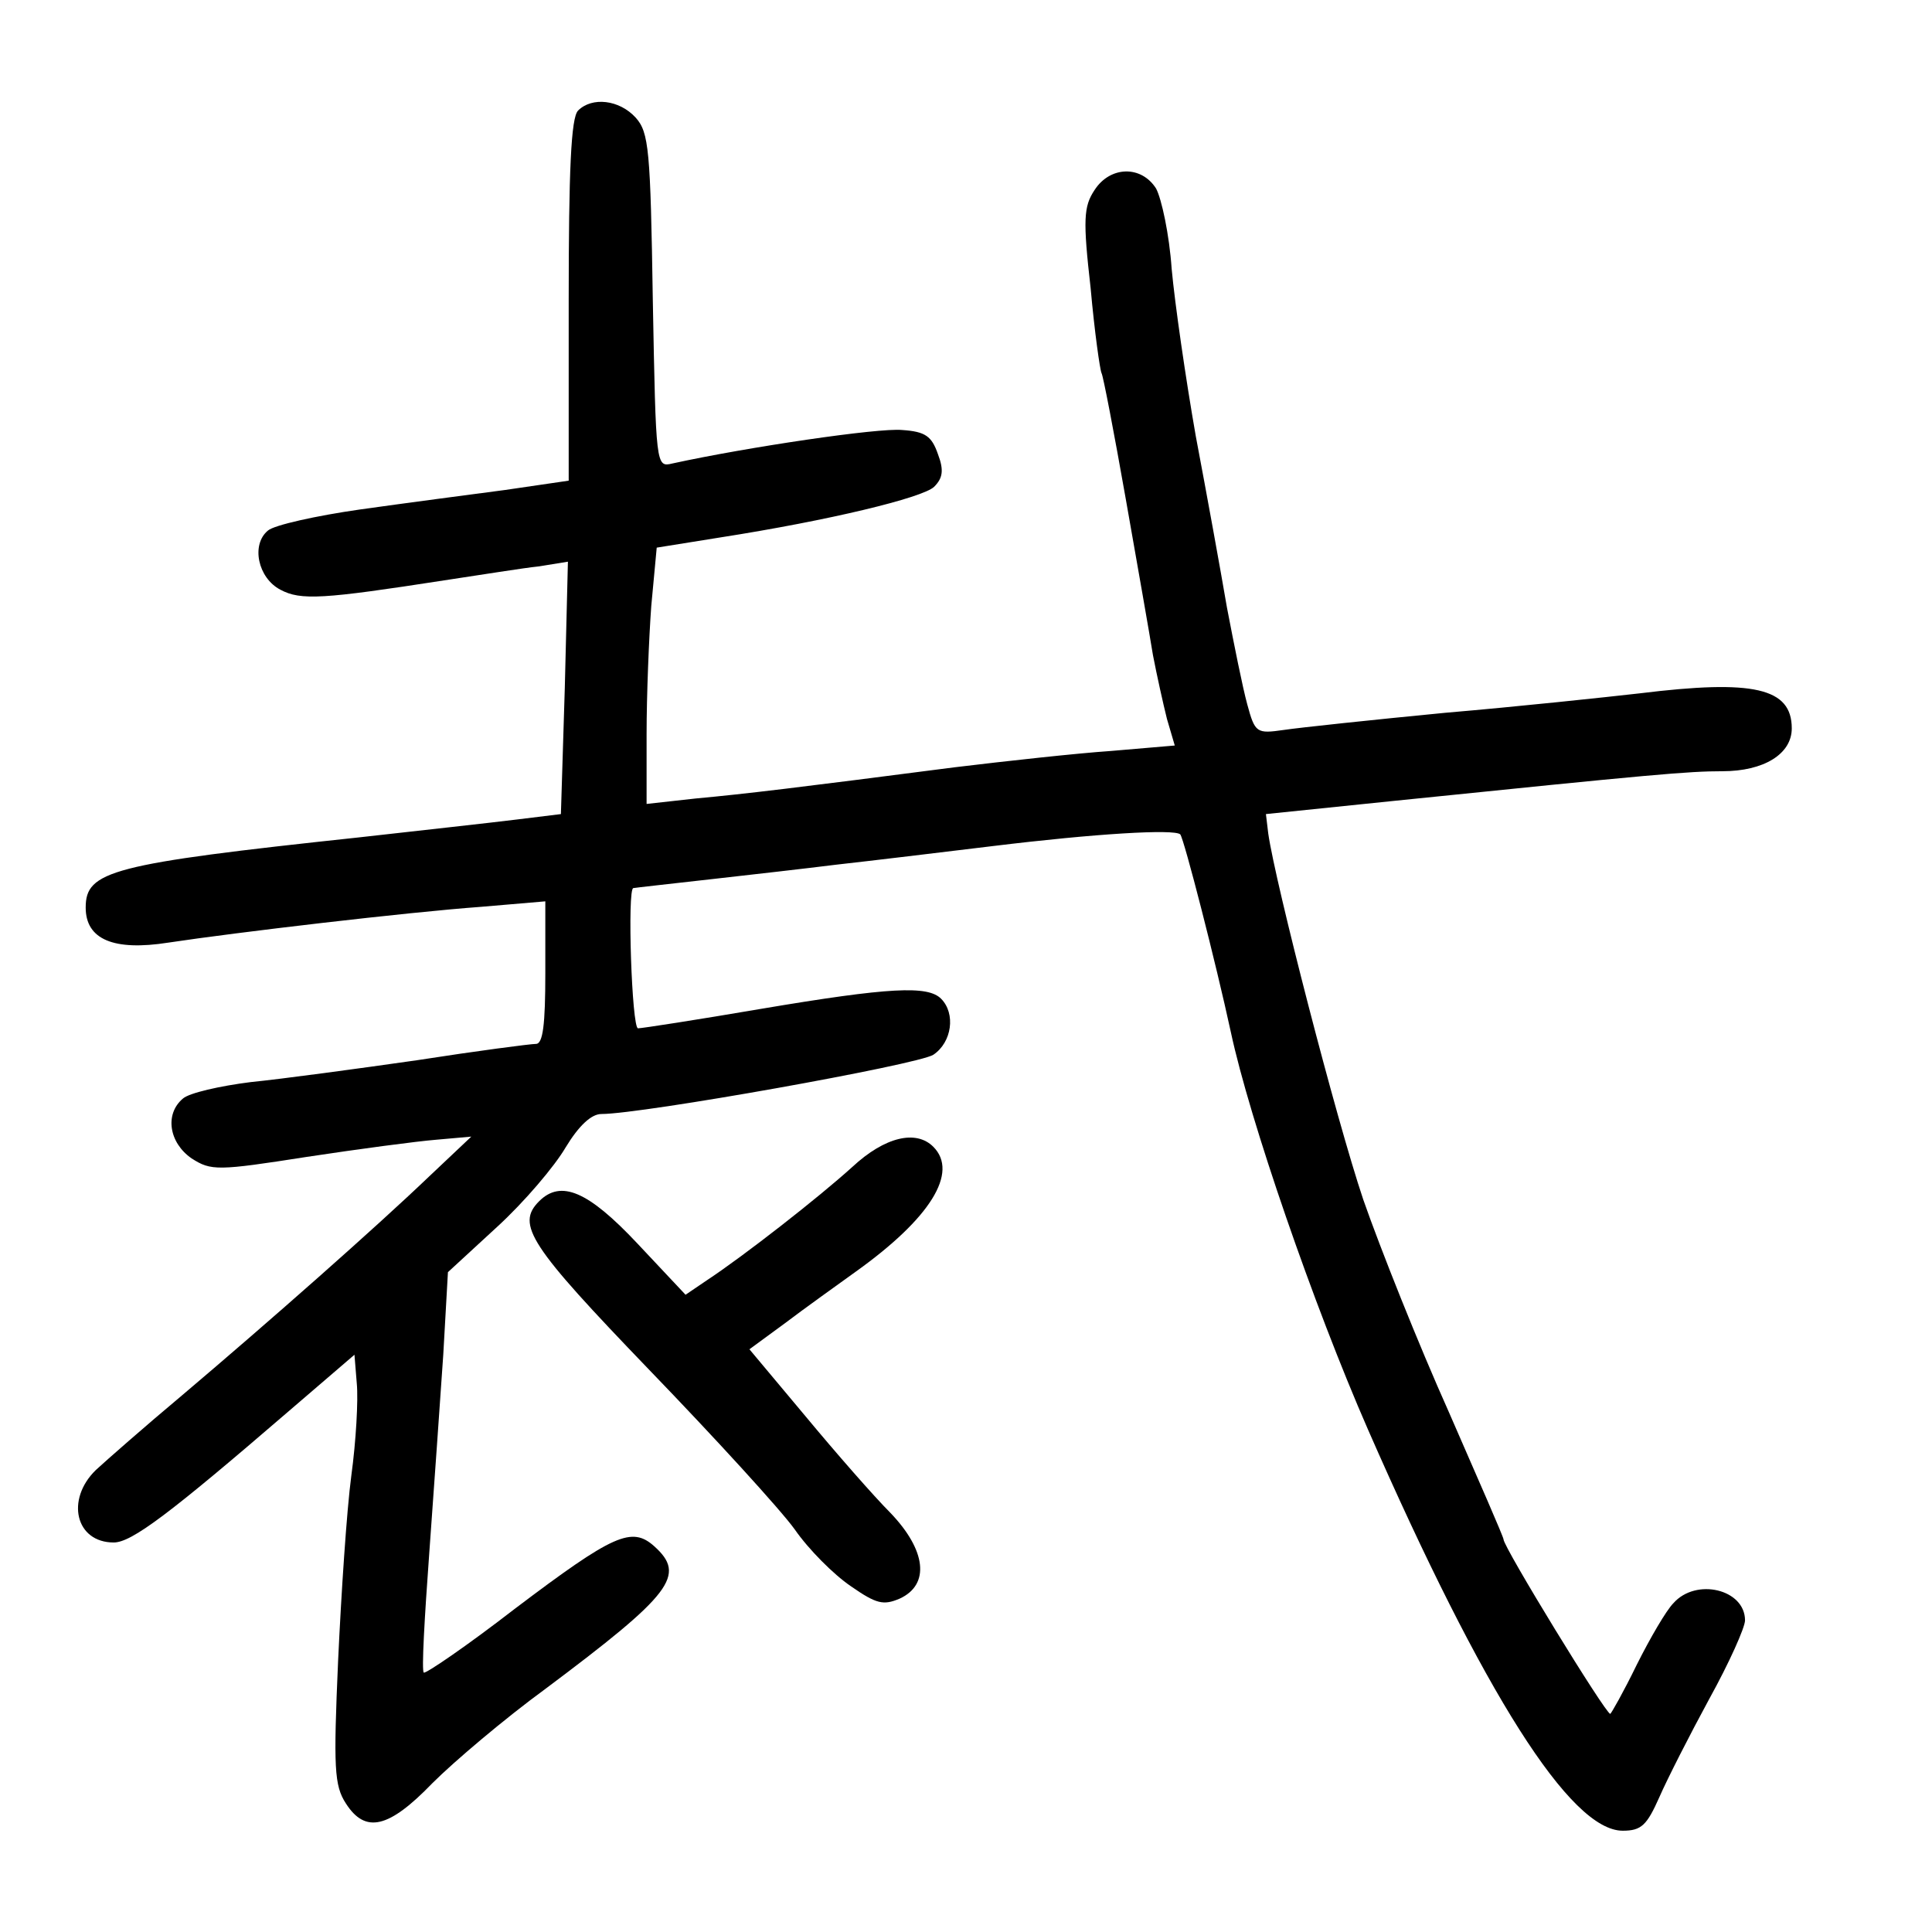 <?xml version="1.0" standalone="no"?>
<!DOCTYPE svg PUBLIC "-//W3C//DTD SVG 20010904//EN"
 "http://www.w3.org/TR/2001/REC-SVG-20010904/DTD/svg10.dtd">
<svg version="1.0" xmlns="http://www.w3.org/2000/svg"
 width="248pt" height="248pt" viewBox="0 0 248 248"
 preserveAspectRatio="xMidYMid meet">
<g transform="translate(0,248) scale(0.1,-0.1)"
fill="#000000" stroke="none">
<path d="M742 2338 c-9 -9 -12 -77 -12 -244 l0 -231 -82 -12 c-46 -6 -129 -17
-186 -25 -56 -8 -110 -20 -118 -27 -22 -18 -13 -61 16 -76 26 -14 55 -12 210
12 47 7 102 16 122 18 l37 6 -4 -162 -5 -162 -57 -7 c-32 -4 -123 -14 -203
-23 -318 -34 -350 -43 -350 -90 0 -41 36 -56 106 -45 86 13 306 39 402 46 l82
7 0 -92 c0 -66 -3 -91 -12 -91 -7 0 -76 -9 -153 -21 -77 -11 -173 -24 -213
-28 -40 -5 -79 -14 -87 -21 -24 -20 -18 -57 11 -77 25 -16 33 -16 148 2 66 10
141 20 166 22 l45 4 -54 -51 c-69 -66 -205 -186 -316 -280 -49 -41 -99 -85
-112 -97 -39 -38 -26 -93 23 -93 23 0 72 37 224 168 l85 73 3 -37 c2 -21 -1
-74 -7 -118 -6 -45 -13 -152 -17 -238 -6 -137 -5 -160 10 -183 25 -39 55 -32
111 26 28 28 93 83 145 121 163 122 181 146 140 183 -29 26 -52 16 -179 -80
-62 -48 -115 -84 -117 -82 -3 2 1 71 7 153 6 82 14 197 18 255 l6 106 63 58
c35 32 74 78 88 102 17 28 33 43 46 43 52 0 405 63 426 76 24 16 29 53 10 72
-17 17 -65 15 -231 -13 -82 -14 -153 -25 -158 -25 -8 0 -14 180 -6 180 5 1
180 20 260 30 45 5 136 16 202 24 131 16 232 22 240 15 5 -6 46 -166 65 -254
24 -112 106 -350 176 -510 149 -340 260 -515 327 -515 24 0 31 7 47 43 10 23
39 80 64 126 26 47 46 92 46 101 0 40 -63 55 -92 22 -9 -9 -30 -45 -47 -79
-17 -35 -33 -63 -34 -63 -6 0 -137 214 -137 224 0 3 -32 76 -70 163 -39 87
-88 210 -110 273 -35 104 -113 407 -122 470 l-3 25 165 17 c332 34 377 38 421
38 53 0 89 22 89 55 0 52 -49 63 -195 45 -44 -5 -156 -17 -250 -25 -93 -9
-187 -19 -207 -22 -35 -5 -37 -4 -47 33 -6 22 -17 77 -26 124 -8 47 -26 146
-40 220 -13 74 -27 171 -31 215 -3 44 -13 90 -20 103 -19 30 -59 29 -79 -2
-14 -21 -15 -38 -5 -126 5 -56 12 -105 14 -109 2 -3 16 -76 31 -161 15 -85 31
-176 35 -201 5 -26 13 -62 18 -82 l10 -34 -82 -7 c-44 -3 -135 -13 -201 -21
-201 -26 -267 -34 -332 -40 l-63 -7 0 90 c0 49 3 123 6 164 l7 75 81 13 c141
22 260 51 275 65 11 11 13 21 5 42 -8 23 -16 29 -46 31 -30 3 -199 -22 -295
-43 -21 -5 -21 -4 -25 209 -3 194 -5 216 -22 235 -21 23 -56 27 -74 9z"/>
<path d="M1094 982 c-43 -39 -139 -114 -186 -145 l-28 -19 -62 66 c-63 67 -98
82 -126 54 -30 -30 -12 -57 141 -216 85 -88 169 -180 187 -205 18 -26 50 -58
72 -73 33 -23 42 -25 63 -16 39 18 34 62 -12 110 -21 21 -70 77 -109 124 l-72
86 45 33 c25 19 67 49 92 67 95 68 132 127 99 160 -22 22 -62 13 -104 -26z"/>
</g>
</svg>
